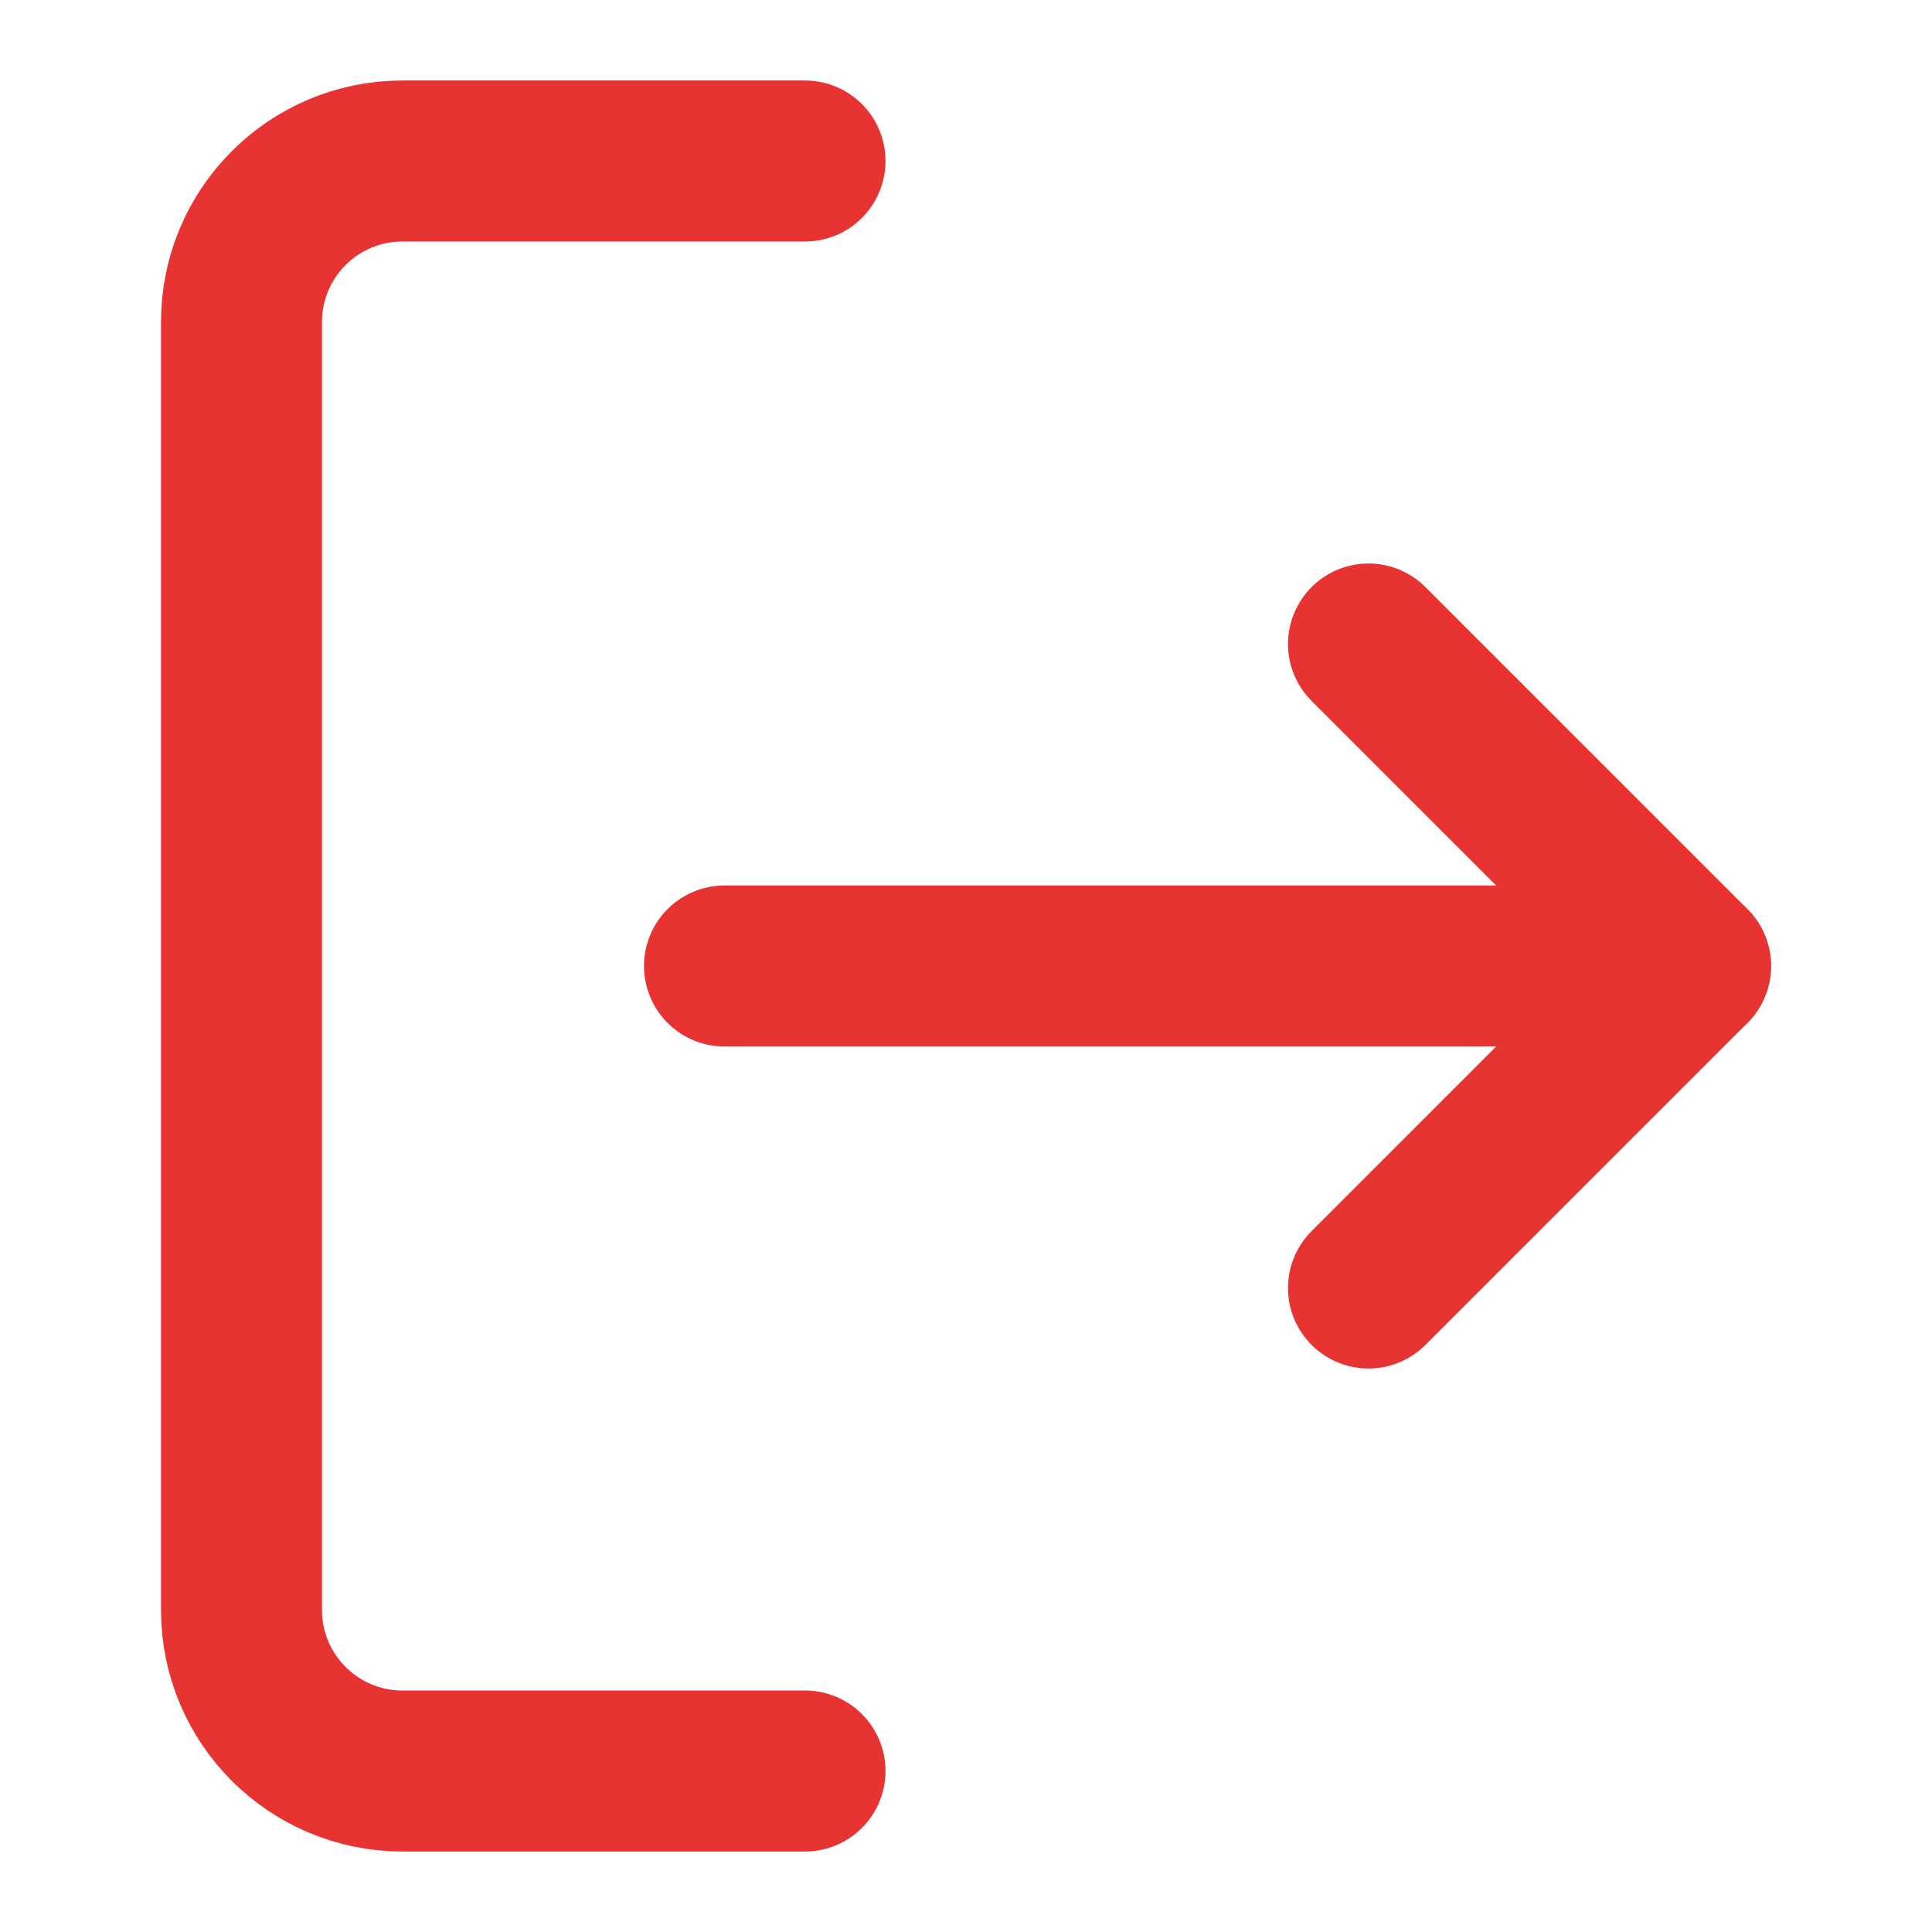 <svg width="24" height="24" viewBox="0 0 24 24" fill="none" xmlns="http://www.w3.org/2000/svg">
<path d="M10 22H5C3.895 22 3 21.105 3 20V4C3 2.895 3.895 2 5 2H10" stroke="#E83333" stroke-width="2" stroke-linecap="round" stroke-linejoin="round"/>
<path d="M17 16L21 12L17 8" stroke="#E83333" stroke-width="2" stroke-linecap="round" stroke-linejoin="round"/>
<path d="M21 12H9" stroke="#E83333" stroke-width="2" stroke-linecap="round" stroke-linejoin="round"/>
</svg>
